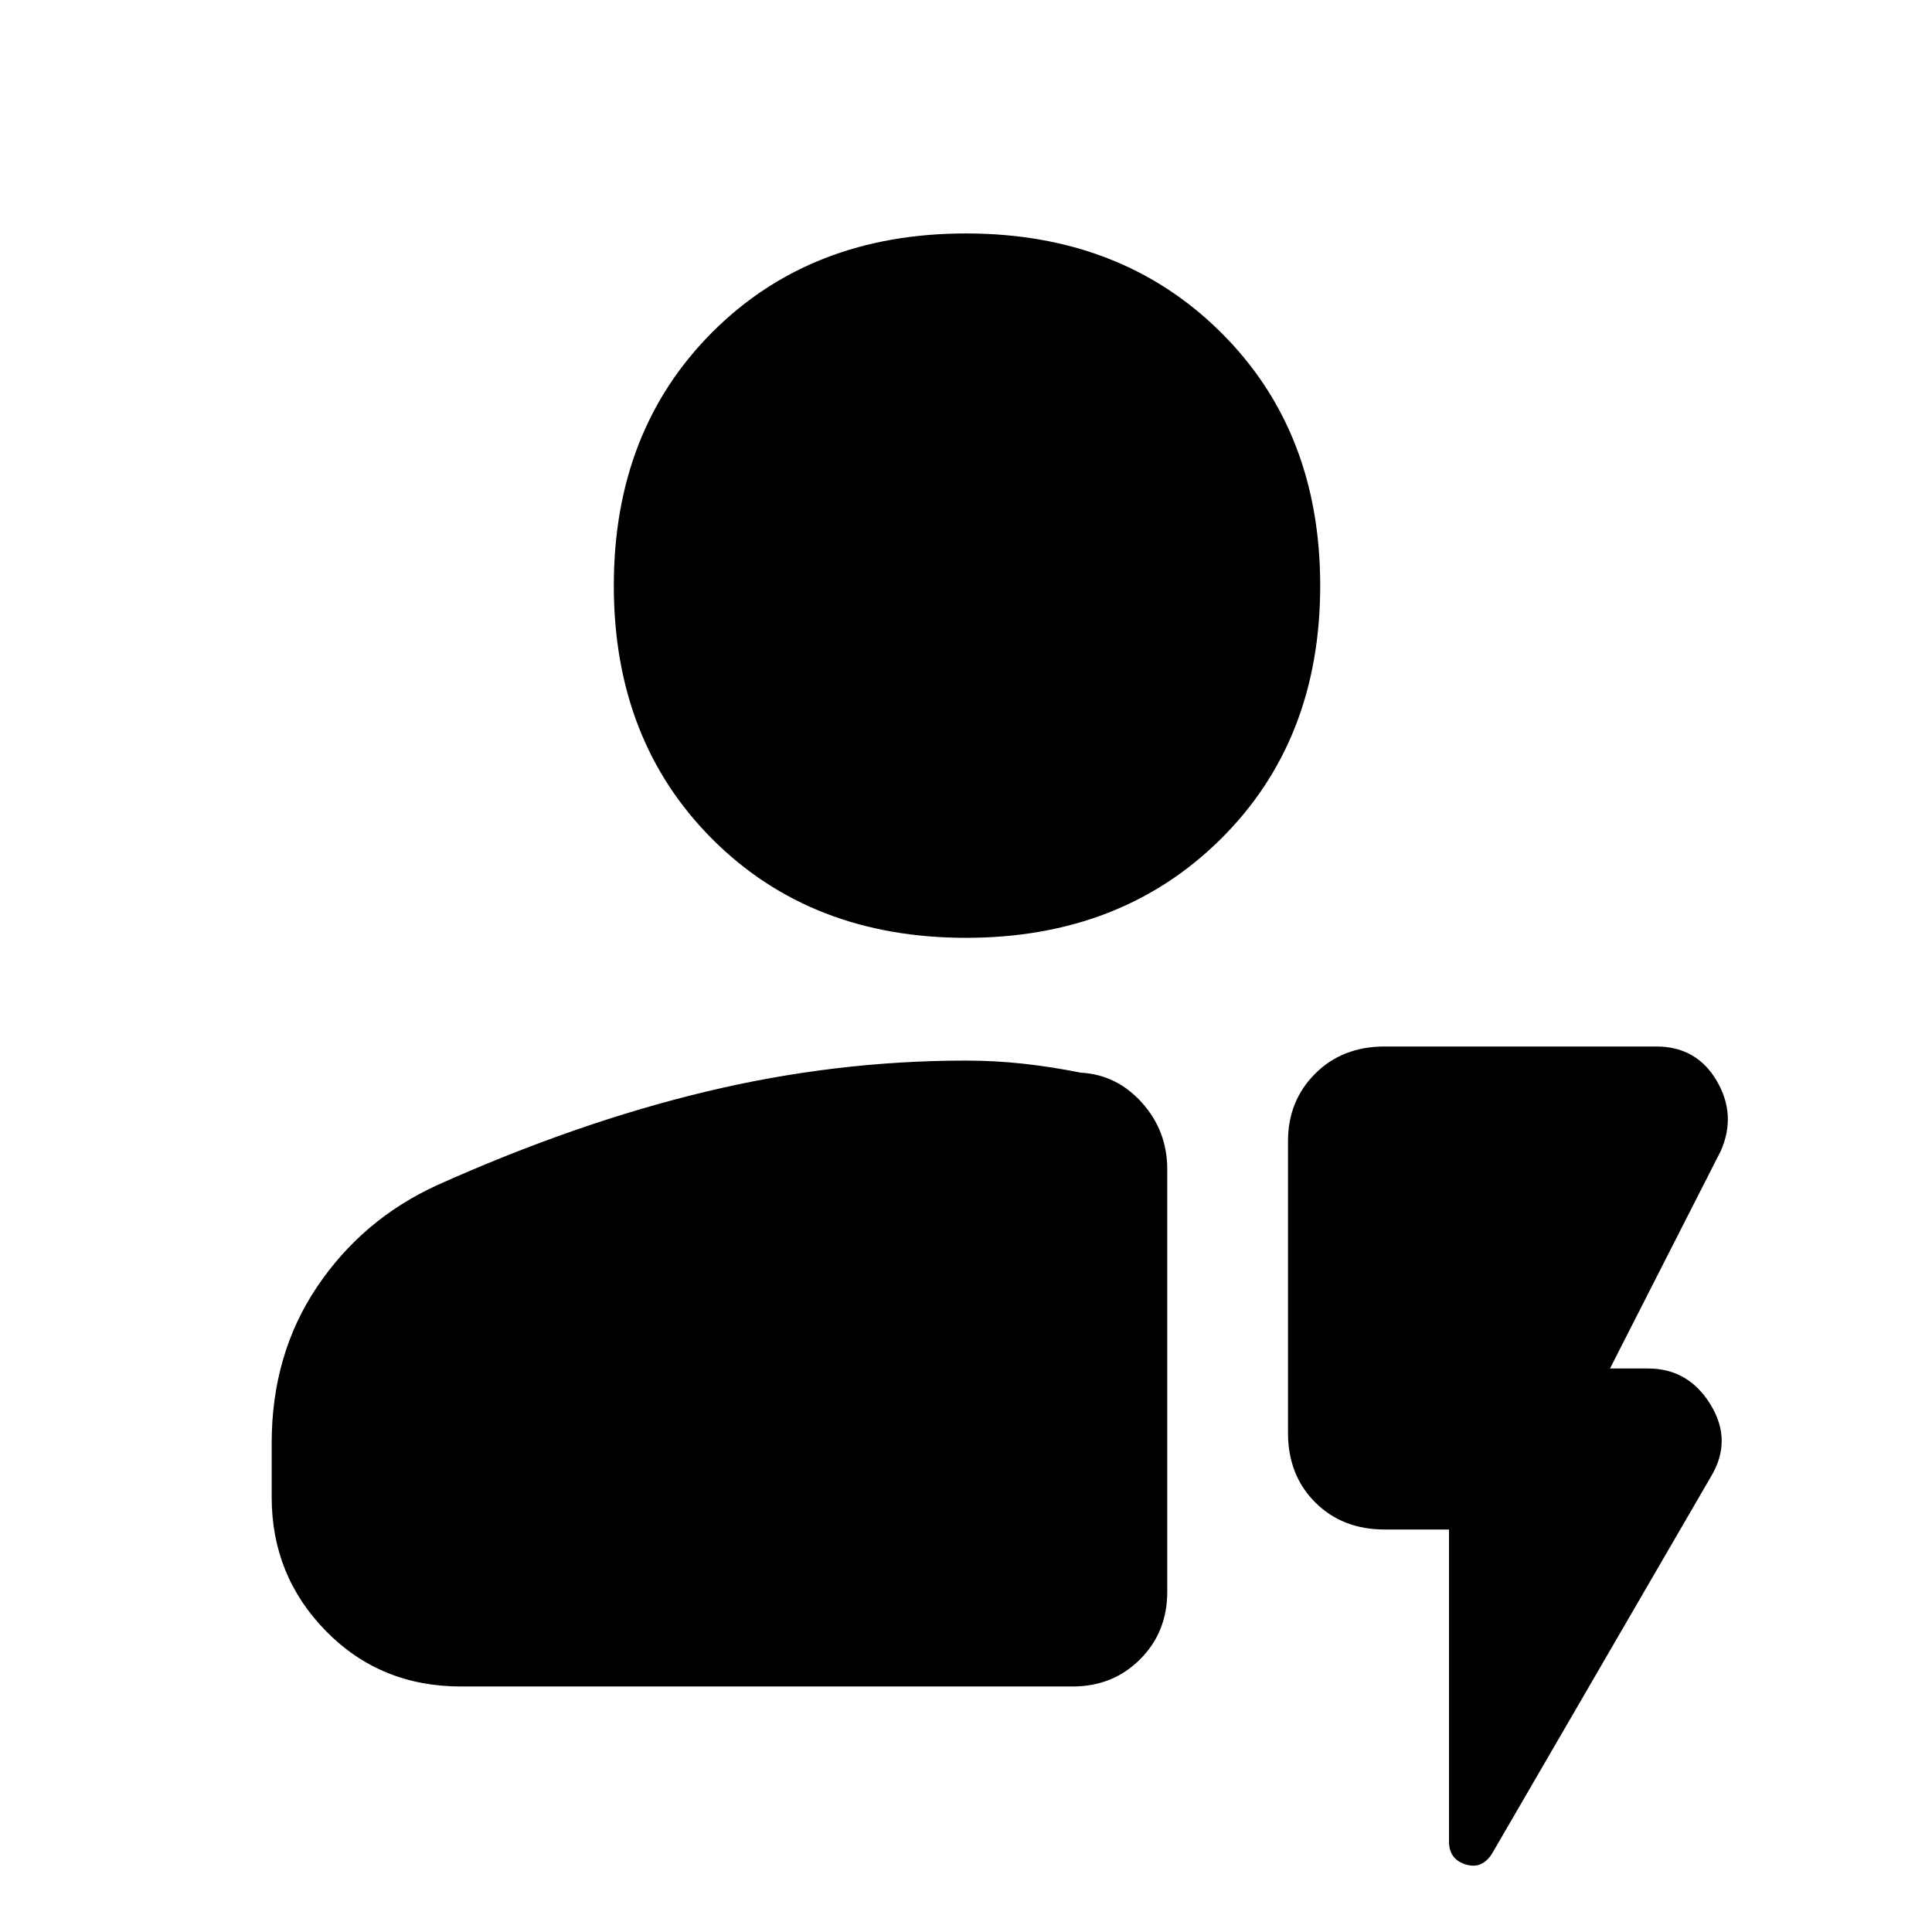 <svg xmlns="http://www.w3.org/2000/svg" height="48" viewBox="0 -960 960 960" width="48"><path d="M229-122q-40 0-67-27.5T135-216v-27q0-44 22.5-77.5T217-371q69-31 133.5-46.5T480-433q14 0 28 1.5t29 4.5q18 1 30.5 15t12.5 33v210q0 20-13.5 33.5T533-122H229Zm251-372q-77 0-126-49t-49-126q0-77 49-126t126-49q77 0 126.5 49T656-669q0 77-49.5 126T480-494Zm240 294h-32q-21 0-34.5-13.5T640-248v-145q0-20 13.5-33.5T688-440h135q20 0 30 17t2 35l-55 108h19q20 0 31 18t0 36L742-40q-5 9-13.5 6.5T720-45v-155Z"/></svg>